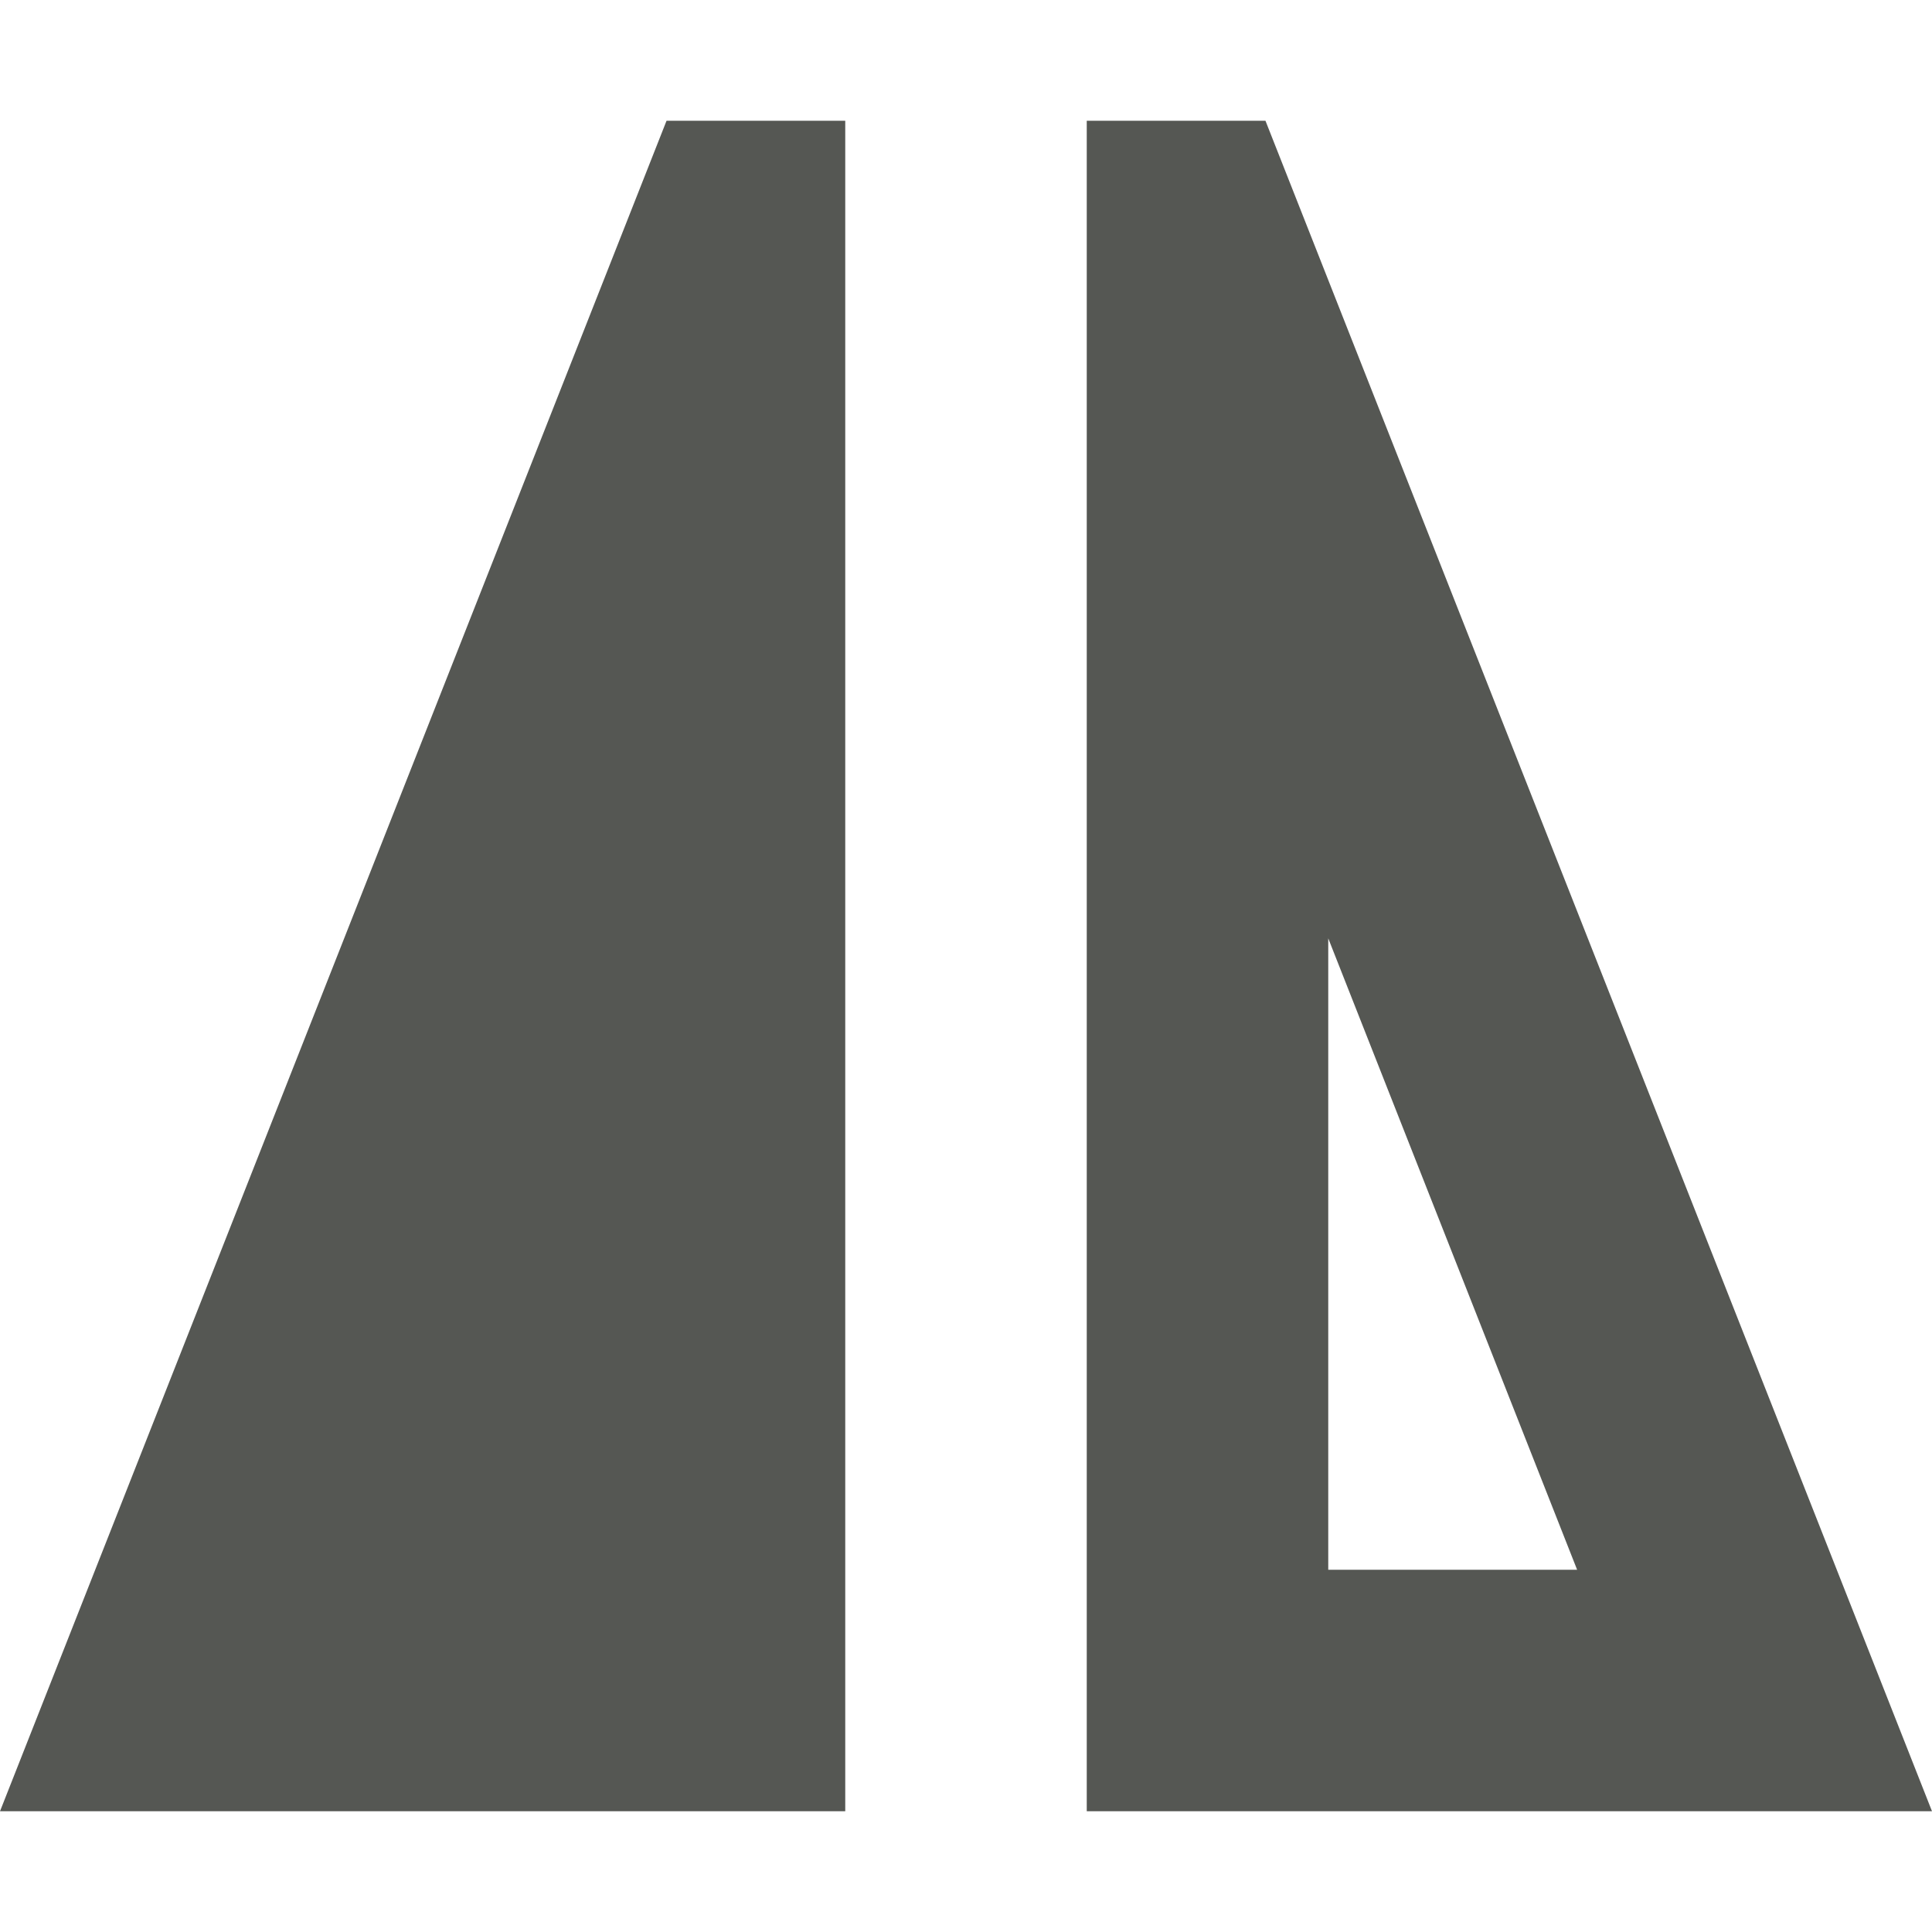 <svg xmlns="http://www.w3.org/2000/svg" viewBox="0 0 16 16">
 <path
   style="fill:#555753"
   d="M 5.52 1 L 0 15 L 7 15 L 7 1 L 5.52 1 z M 9 1 L 9 15 L 16 15 L 10.48 1 L 9 1 z M 11 7.771 L 13.061 13 L 11 13 L 11 7.771 z "
   />
</svg>
